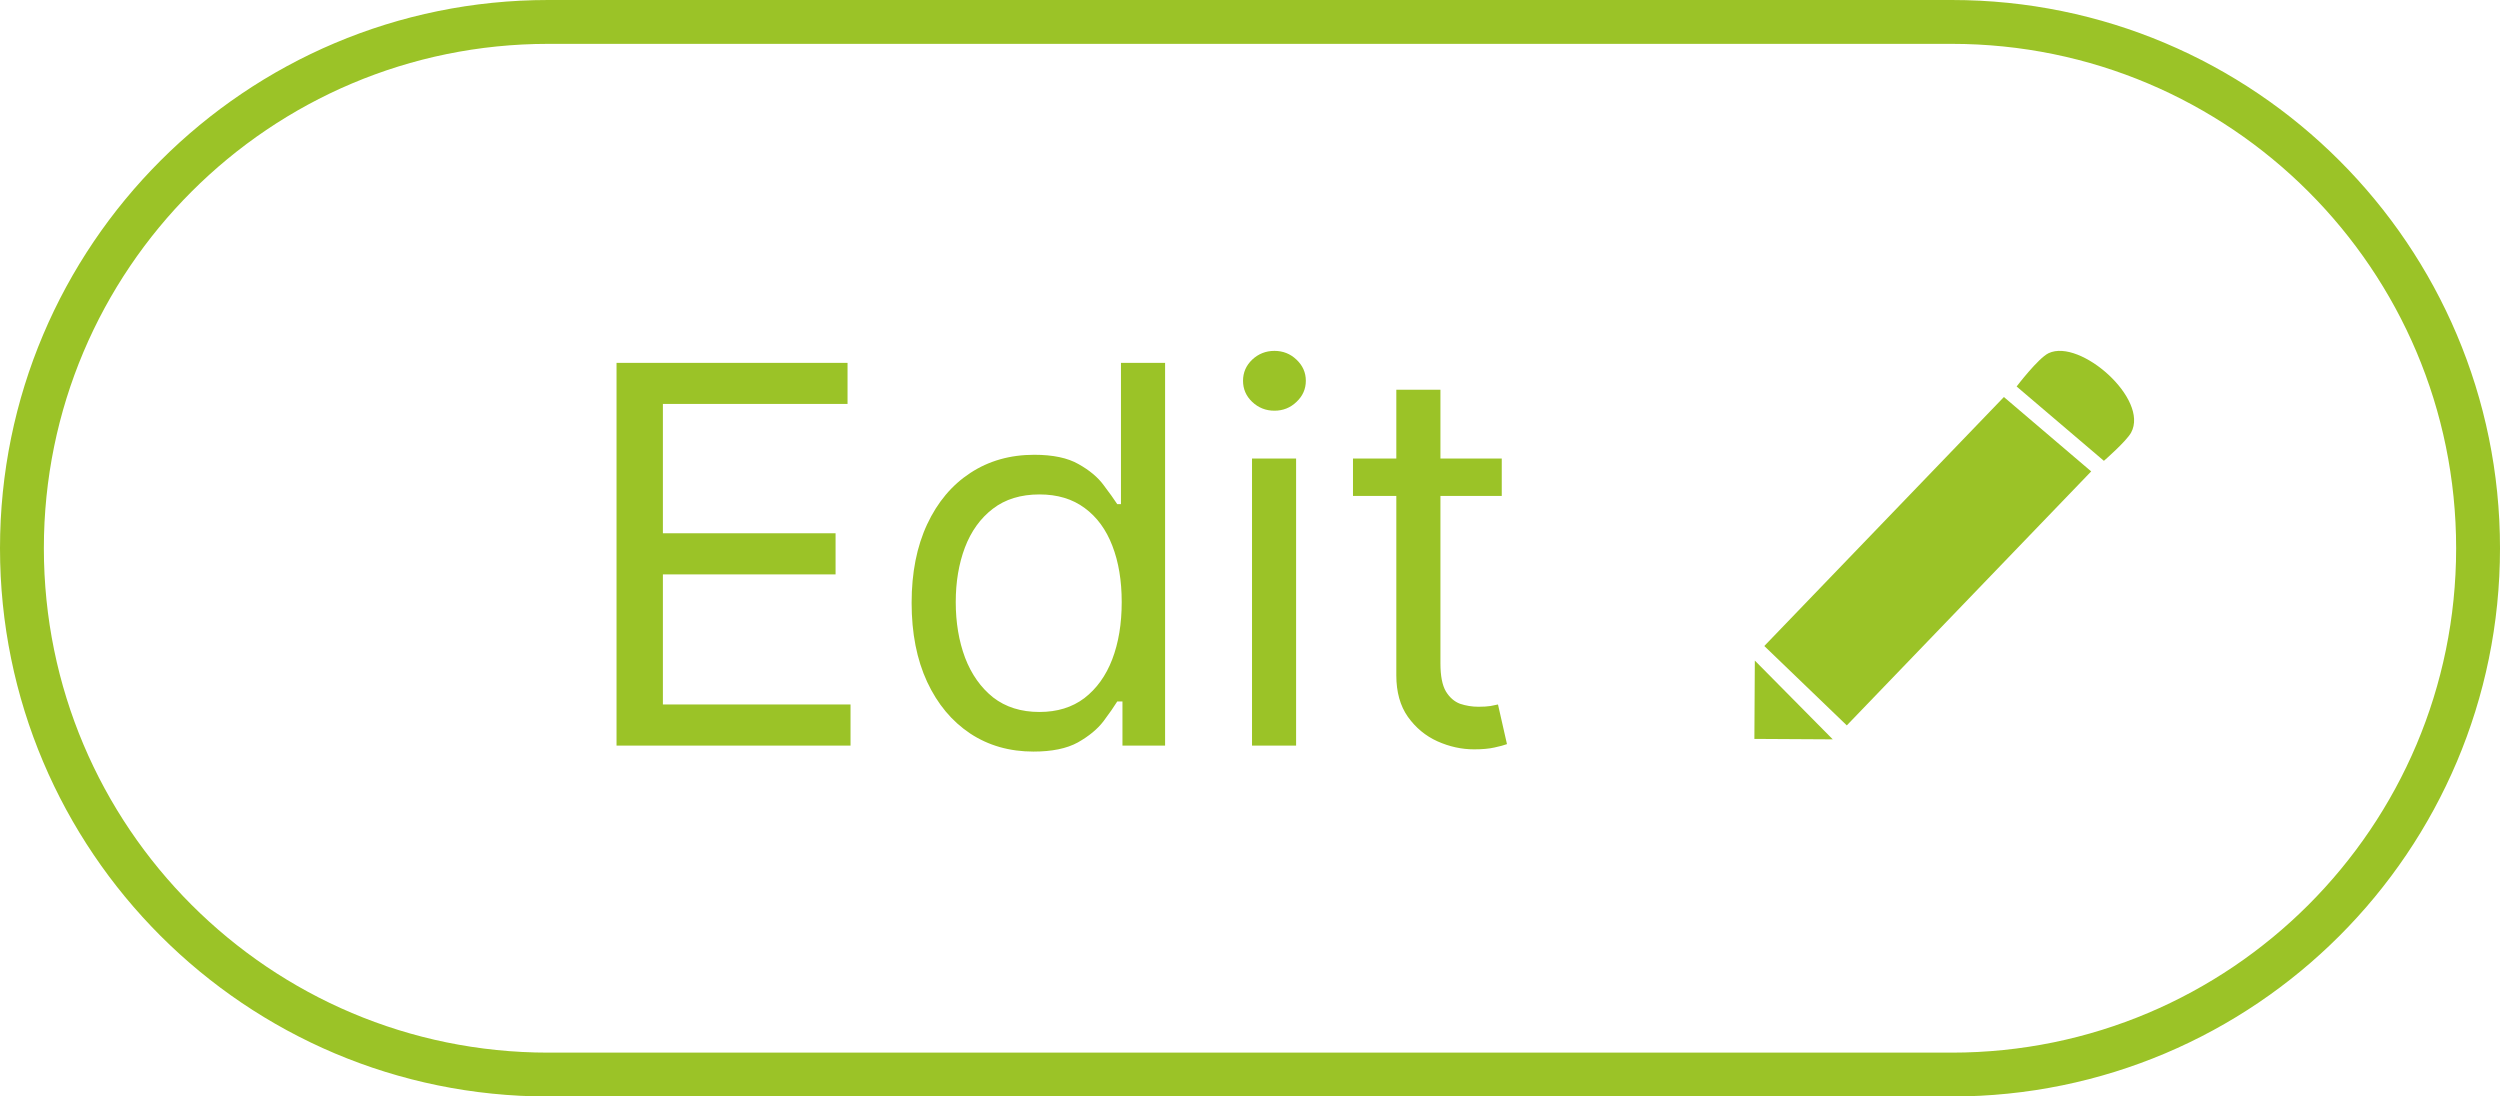 <svg width="57" height="25" viewBox="0 0 57 25" fill="none" xmlns="http://www.w3.org/2000/svg">
<path d="M12.5 0.5H44.5C51.127 0.5 56.5 5.873 56.5 12.5C56.5 19.127 51.127 24.5 44.5 24.5H12.5C5.873 24.5 0.5 19.127 0.5 12.5C0.5 5.873 5.873 0.5 12.5 0.5Z" stroke="#9BC327"/>
<path d="M14.057 17V8.273H19.324V9.21H15.114V12.159H19.051V13.097H15.114V16.062H19.392V17H14.057ZM23.564 17.136C23.018 17.136 22.537 16.999 22.119 16.723C21.702 16.445 21.375 16.053 21.139 15.547C20.903 15.038 20.785 14.438 20.785 13.744C20.785 13.057 20.903 12.46 21.139 11.954C21.375 11.449 21.703 11.058 22.124 10.783C22.544 10.507 23.03 10.369 23.581 10.369C24.007 10.369 24.344 10.44 24.591 10.582C24.841 10.722 25.031 10.881 25.162 11.06C25.296 11.236 25.399 11.381 25.473 11.494H25.558V8.273H26.564V17H25.592V15.994H25.473C25.399 16.114 25.294 16.264 25.158 16.446C25.021 16.625 24.827 16.785 24.574 16.928C24.321 17.067 23.984 17.136 23.564 17.136ZM23.7 16.233C24.104 16.233 24.445 16.128 24.723 15.918C25.001 15.704 25.213 15.411 25.358 15.036C25.503 14.658 25.575 14.222 25.575 13.727C25.575 13.239 25.504 12.811 25.362 12.445C25.22 12.075 25.01 11.788 24.732 11.584C24.453 11.376 24.109 11.273 23.7 11.273C23.274 11.273 22.919 11.382 22.635 11.601C22.354 11.817 22.142 12.111 22 12.483C21.861 12.852 21.791 13.267 21.791 13.727C21.791 14.193 21.862 14.617 22.004 14.997C22.149 15.375 22.362 15.676 22.643 15.901C22.928 16.122 23.28 16.233 23.7 16.233ZM28.546 17V10.454H29.551V17H28.546ZM29.057 9.364C28.861 9.364 28.692 9.297 28.55 9.163C28.41 9.03 28.341 8.869 28.341 8.682C28.341 8.494 28.41 8.334 28.55 8.2C28.692 8.067 28.861 8 29.057 8C29.253 8 29.421 8.067 29.56 8.2C29.702 8.334 29.773 8.494 29.773 8.682C29.773 8.869 29.702 9.03 29.56 9.163C29.421 9.297 29.253 9.364 29.057 9.364ZM34.24 10.454V11.307H30.848V10.454H34.24ZM31.836 8.886H32.842V15.125C32.842 15.409 32.883 15.622 32.966 15.764C33.051 15.903 33.159 15.997 33.289 16.046C33.423 16.091 33.564 16.114 33.711 16.114C33.822 16.114 33.913 16.108 33.984 16.097C34.055 16.082 34.112 16.071 34.154 16.062L34.359 16.966C34.291 16.991 34.196 17.017 34.074 17.043C33.951 17.071 33.797 17.085 33.609 17.085C33.325 17.085 33.047 17.024 32.774 16.902C32.504 16.78 32.279 16.594 32.1 16.344C31.924 16.094 31.836 15.778 31.836 15.398V8.886Z" fill="#9BC327"/>
<path d="M47.679 10.748L42.107 16.539L40.226 14.729L45.689 9.052" fill="#9BC327"/>
<path d="M45.979 8.812C45.979 8.812 46.471 8.165 46.709 8.052C47.428 7.714 49.002 9.099 48.59 9.862C48.484 10.059 47.969 10.507 47.969 10.507" fill="#9BC327"/>
<path d="M40.01 15.061L41.787 16.857L40 16.847L40.01 15.061Z" fill="#9BC327"/>
</svg>

